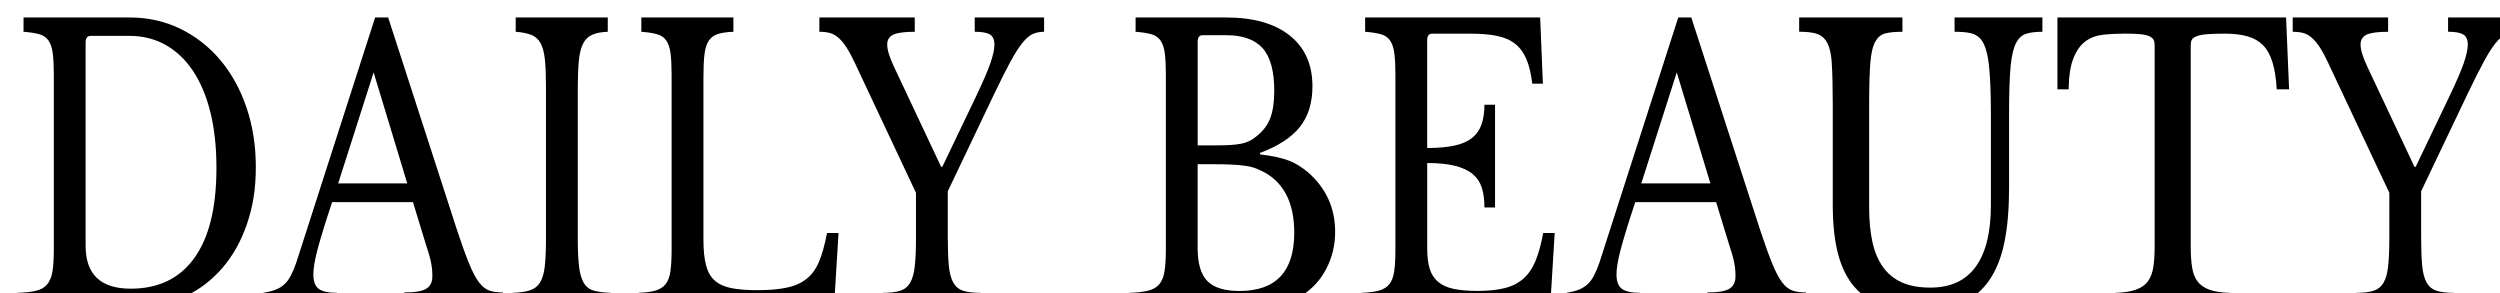 <?xml version="1.0" encoding="UTF-8"?>
<svg id="Camada_2" data-name="Camada 2" xmlns="http://www.w3.org/2000/svg" xmlns:xlink="http://www.w3.org/1999/xlink" viewBox="0 0 1001.66 117.56">
  <defs>
    <style>
      .cls-1 {
        stroke-width: 0px;
      }

      .cls-2 {
        filter: url(#drop-shadow-1);
      }
    </style>
    <filter id="drop-shadow-1" filterUnits="userSpaceOnUse">
      <feOffset dx="7" dy="7"/>
      <feGaussianBlur result="blur" stdDeviation="30"/>
      <feFlood flood-color="#000" flood-opacity=".92"/>
      <feComposite in2="blur" operator="in"/>
      <feComposite in="SourceGraphic"/>
    </filter>
  </defs>
  <g id="Camada_1-2" data-name="Camada 1">
    <g class="cls-2">
      <path class="cls-1" d="M0,116.06v-5.73c3.07-.1,5.56-.38,7.46-.83,1.9-.45,3.38-1.3,4.43-2.56,1.05-1.25,1.76-2.96,2.12-5.12.36-2.16.55-5.05.55-8.67V22.91c0-3.52-.14-6.35-.42-8.52-.28-2.16-.85-3.87-1.7-5.12-.85-1.26-2.08-2.11-3.7-2.56-1.62-.45-3.72-.78-6.31-.98V0h42.59c7.28,0,14.02,1.51,20.2,4.52,6.19,3.01,11.53,7.19,16.02,12.51,4.49,5.33,7.99,11.66,10.5,18.99,2.51,7.34,3.76,15.32,3.76,23.96s-1.17,15.8-3.52,22.68c-2.35,6.88-5.64,12.79-9.89,17.71-4.25,4.92-9.32,8.77-15.23,11.53-5.91,2.76-12.38,4.14-19.41,4.14H0ZM29.36,7.38c-1.38,0-2.06.86-2.06,2.56v81.54c0,11.46,6.03,17.18,18.08,17.18,11.08,0,19.58-4.09,25.48-12.28,5.9-8.19,8.86-20.22,8.86-36.1,0-8.34-.81-15.77-2.43-22.31-1.62-6.53-3.94-12.06-6.98-16.58-3.03-4.52-6.69-7.99-10.98-10.4-4.29-2.41-9.14-3.62-14.56-3.62h-15.41Z"/>
      <path class="cls-1" d="M158.47,74h-32.4c-1.38,4.12-2.55,7.76-3.52,10.93-.97,3.17-1.76,5.9-2.37,8.21-.61,2.31-1.03,4.27-1.27,5.88-.24,1.61-.36,2.92-.36,3.92,0,2.81.73,4.75,2.18,5.8,1.46,1.06,3.88,1.58,7.28,1.58v5.73h-29.49v-5.73c1.86-.3,3.46-.7,4.79-1.21,1.33-.5,2.51-1.21,3.52-2.11,1.01-.9,1.9-2.08,2.67-3.54.77-1.46,1.52-3.24,2.24-5.35L143.3,0h5.22l27.54,85.01c1.86,5.63,3.48,10.12,4.85,13.49,1.37,3.37,2.71,5.9,4,7.61,1.29,1.71,2.69,2.81,4.19,3.32,1.5.5,3.29.75,5.4.75v5.88h-39.56v-5.88c4.29,0,7.24-.5,8.86-1.51,1.62-1,2.43-2.66,2.43-4.97,0-1-.04-1.93-.12-2.79-.08-.85-.22-1.78-.42-2.79-.2-1-.49-2.13-.85-3.39-.36-1.26-.83-2.74-1.4-4.45l-4.98-16.28ZM128.5,66.47h27.67l-13.47-44.46-14.2,44.46Z"/>
      <path class="cls-1" d="M224.48,87.57c0,5.03.16,8.99.49,11.91.32,2.92.95,5.18,1.88,6.78.93,1.61,2.26,2.66,4,3.17,1.74.5,4.02.81,6.86.9v5.73h-39.31v-5.73c2.83-.1,5.12-.43,6.86-.98,1.74-.55,3.09-1.58,4.06-3.09.97-1.51,1.62-3.64,1.94-6.41.32-2.76.49-6.5.49-11.23V27.43c0-4.22-.14-7.71-.42-10.48-.28-2.76-.85-4.95-1.7-6.56-.85-1.61-2.08-2.74-3.7-3.39-1.62-.65-3.72-1.08-6.31-1.28V0h36.89v5.73c-2.59.1-4.67.5-6.25,1.21-1.58.7-2.79,1.88-3.64,3.54-.85,1.66-1.42,3.95-1.7,6.86-.28,2.92-.42,6.63-.42,11.15v59.08Z"/>
      <path class="cls-1" d="M327.13,116.06h-78.39v-5.73c2.83-.1,5.12-.4,6.86-.9,1.74-.5,3.09-1.36,4.06-2.56s1.62-2.91,1.94-5.12c.32-2.21.49-5.07.49-8.59V22.91c0-3.52-.14-6.35-.42-8.52-.28-2.16-.85-3.87-1.7-5.12-.85-1.26-2.08-2.11-3.7-2.56-1.62-.45-3.72-.78-6.31-.98V0h36.89v5.73c-2.59.1-4.67.4-6.25.9-1.58.5-2.79,1.41-3.64,2.71-.85,1.31-1.42,3.12-1.7,5.43-.28,2.31-.42,5.38-.42,9.19v64.96c0,4.22.34,7.66,1.03,10.32.69,2.66,1.86,4.72,3.52,6.18,1.66,1.46,3.86,2.46,6.61,3.01,2.75.55,6.23.83,10.44.83,4.61,0,8.49-.33,11.65-.98,3.15-.65,5.8-1.81,7.95-3.47,2.14-1.66,3.84-3.97,5.1-6.93,1.25-2.96,2.32-6.81,3.22-11.53h4.61l-1.82,29.69Z"/>
      <path class="cls-1" d="M335.74,18.69c-1.21-2.61-2.35-4.75-3.4-6.41-1.05-1.66-2.12-2.99-3.22-3.99-1.09-1-2.24-1.68-3.46-2.03-1.21-.35-2.67-.53-4.37-.53V0h38.22v5.73c-4.05,0-6.9.38-8.55,1.13-1.66.75-2.49,2.09-2.49,3.99,0,2.11.93,5.12,2.79,9.04l18.81,39.94h.49l13.71-28.64c2.59-5.43,4.43-9.7,5.52-12.81,1.09-3.11,1.64-5.63,1.64-7.54s-.59-3.24-1.76-3.99c-1.17-.75-3.22-1.13-6.13-1.13V0h27.79v5.73c-1.7,0-3.22.3-4.55.9-1.33.6-2.73,1.81-4.19,3.62s-3.05,4.32-4.79,7.54c-1.74,3.22-3.86,7.44-6.37,12.66l-18.69,39.19v17.94c0,4.92.14,8.87.42,11.83.28,2.97.89,5.25,1.82,6.86.93,1.61,2.26,2.69,4,3.24,1.74.55,4.06.83,6.98.83v5.73h-39.31v-5.73c2.91,0,5.24-.28,6.98-.83,1.74-.55,3.07-1.61,4-3.17.93-1.56,1.56-3.74,1.88-6.56.32-2.81.49-6.53.49-11.15v-18.39l-24.27-51.55Z"/>
      <path class="cls-1" d="M445.56,116.06v-5.73c3.15-.1,5.68-.4,7.58-.9,1.9-.5,3.36-1.36,4.37-2.56,1.01-1.21,1.7-2.91,2.06-5.12.36-2.21.55-5.07.55-8.59V22.91c0-3.52-.14-6.35-.42-8.52-.28-2.16-.85-3.87-1.7-5.12-.85-1.26-2.08-2.11-3.7-2.56-1.62-.45-3.72-.78-6.31-.98V0h36.28c10.92,0,19.41,2.41,25.48,7.23s9.1,11.61,9.1,20.35c0,6.63-1.68,12.06-5.04,16.28-3.36,4.22-8.68,7.69-15.96,10.4v.6c2.51.3,4.69.65,6.55,1.05,1.86.4,3.52.88,4.97,1.43,1.46.55,2.81,1.23,4.07,2.04,1.25.81,2.49,1.71,3.7,2.71,7.2,6.33,10.8,14.27,10.8,23.81,0,5.33-1.19,10.28-3.58,14.85-2.39,4.57-5.72,8.17-10.01,10.78-1.38.9-2.79,1.63-4.25,2.19-1.46.55-3.16,1-5.1,1.36-1.94.35-4.19.6-6.73.75-2.55.15-5.56.23-9.04.23h-43.68ZM479.65,51.25c2.51,0,4.61-.05,6.31-.15,1.7-.1,3.15-.28,4.37-.53,1.21-.25,2.28-.6,3.21-1.05.93-.45,1.88-1.08,2.85-1.88,2.59-2.01,4.43-4.42,5.52-7.23,1.09-2.81,1.64-6.48,1.64-11,0-7.94-1.56-13.64-4.67-17.11-3.12-3.47-7.99-5.2-14.62-5.2h-9.34c-1.38,0-2.06.85-2.06,2.56v41.6h6.8ZM489.6,109.58c14.64,0,21.96-7.79,21.96-23.36,0-11.35-3.76-19.29-11.29-23.81-1.29-.7-2.55-1.3-3.76-1.81-1.21-.5-2.63-.88-4.25-1.13-1.62-.25-3.54-.43-5.76-.53-2.23-.1-4.96-.15-8.19-.15h-5.46v33.61c0,6.13,1.29,10.53,3.88,13.19,2.59,2.66,6.88,3.99,12.86,3.99Z"/>
      <path class="cls-1" d="M564.83,52.3c4.37,0,8.03-.33,10.98-.98,2.95-.65,5.3-1.68,7.04-3.09,1.74-1.41,2.99-3.21,3.76-5.43.77-2.21,1.15-4.82,1.15-7.84h4.25v41.15h-4.25c0-3.01-.34-5.63-1.03-7.84-.69-2.21-1.9-4.04-3.64-5.5-1.74-1.46-4.09-2.56-7.04-3.32-2.95-.75-6.69-1.13-11.22-1.13v34.06c0,3.32.32,6.06.97,8.21.65,2.16,1.76,3.92,3.34,5.28,1.58,1.36,3.66,2.31,6.25,2.86,2.59.55,5.78.83,9.59.83,4.29,0,7.93-.38,10.92-1.13,2.99-.75,5.5-2.04,7.52-3.84,2.02-1.81,3.64-4.19,4.85-7.16,1.21-2.96,2.22-6.66,3.03-11.08h4.61l-1.82,29.69h-75.35v-5.73c2.83-.1,5.12-.4,6.86-.9,1.74-.5,3.09-1.36,4.06-2.56s1.62-2.91,1.94-5.12c.32-2.21.49-5.07.49-8.59V22.91c0-3.52-.14-6.35-.42-8.52-.28-2.16-.85-3.87-1.7-5.12-.85-1.26-2.08-2.11-3.7-2.56-1.62-.45-3.72-.78-6.31-.98V0h70.13l1.09,26.53h-4.25c-.49-4.02-1.27-7.31-2.37-9.87-1.09-2.56-2.59-4.6-4.49-6.1-1.9-1.51-4.31-2.56-7.22-3.17-2.91-.6-6.43-.9-10.56-.9h-15.41c-1.38,0-2.06.86-2.06,2.56v43.26Z"/>
      <path class="cls-1" d="M680.59,74h-32.4c-1.38,4.12-2.55,7.76-3.52,10.93-.97,3.17-1.76,5.9-2.37,8.21-.61,2.31-1.03,4.27-1.27,5.88-.24,1.61-.36,2.92-.36,3.92,0,2.81.73,4.75,2.18,5.8,1.46,1.06,3.88,1.58,7.28,1.58v5.73h-29.49v-5.73c1.86-.3,3.46-.7,4.79-1.21,1.33-.5,2.51-1.21,3.52-2.11,1.01-.9,1.9-2.08,2.67-3.54.77-1.46,1.52-3.24,2.25-5.35L665.42,0h5.22l27.54,85.01c1.86,5.63,3.48,10.12,4.85,13.49,1.37,3.37,2.71,5.9,4,7.61,1.29,1.71,2.69,2.81,4.19,3.32,1.5.5,3.29.75,5.4.75v5.88h-39.56v-5.88c4.29,0,7.24-.5,8.86-1.51,1.62-1,2.43-2.66,2.43-4.97,0-1-.04-1.93-.12-2.79-.08-.85-.22-1.78-.42-2.79-.2-1-.49-2.13-.85-3.39-.36-1.26-.83-2.74-1.39-4.45l-4.98-16.28ZM650.62,66.47h27.67l-13.47-44.46-14.2,44.46Z"/>
      <path class="cls-1" d="M797.93,69.33c0,7.94-.63,14.92-1.88,20.95-1.25,6.03-3.28,11.05-6.07,15.07-2.79,4.02-6.41,7.06-10.86,9.12-4.45,2.06-9.83,3.09-16.14,3.09s-11.21-.73-15.65-2.19c-4.45-1.46-8.17-3.87-11.16-7.23-2.99-3.37-5.22-7.76-6.67-13.19-1.46-5.43-2.18-12.11-2.18-20.05v-39.79c0-7.43-.14-13.16-.42-17.18-.28-4.02-1.11-6.98-2.49-8.89-.97-1.3-2.29-2.19-3.94-2.64-1.66-.45-3.86-.68-6.61-.68V0h41.38v5.73c-2.75,0-4.97.2-6.67.6-1.7.4-3.03,1.41-4,3.01-1.13,1.81-1.86,4.7-2.18,8.67-.32,3.97-.49,9.67-.49,17.11v41c0,5.12.42,9.67,1.27,13.64.85,3.97,2.25,7.34,4.19,10.1,1.94,2.77,4.47,4.85,7.58,6.26,3.11,1.41,6.94,2.11,11.47,2.11,8.09,0,14.15-2.79,18.2-8.37,4.04-5.58,6.07-13.79,6.07-24.64v-36.33c0-8.94-.28-15.72-.85-20.35-.57-4.62-1.62-7.89-3.15-9.8-1.13-1.3-2.55-2.13-4.25-2.49-1.7-.35-3.8-.53-6.31-.53V0h35.19v5.73c-2.59,0-4.71.25-6.37.75-1.66.5-2.97,1.61-3.94,3.32-1.21,2.11-2.02,5.4-2.43,9.87-.41,4.47-.61,10.88-.61,19.22v30.45Z"/>
      <path class="cls-1" d="M910.17,28.79h-4.97c-.24-4.32-.81-7.94-1.7-10.85-.89-2.91-2.17-5.2-3.82-6.86-1.66-1.66-3.74-2.84-6.25-3.54-2.51-.7-5.5-1.06-8.98-1.06-2.99,0-5.4.08-7.22.23-1.82.15-3.22.43-4.19.83-.97.4-1.6.88-1.88,1.43-.28.55-.42,1.28-.42,2.19v80.64c0,3.22.18,5.98.55,8.29.36,2.31,1.09,4.2,2.18,5.65,1.09,1.46,2.67,2.56,4.73,3.32s4.79,1.18,8.19,1.28v5.73h-45.87v-5.73c3.4-.1,6.15-.53,8.25-1.28,2.1-.75,3.7-1.86,4.79-3.32,1.09-1.46,1.82-3.34,2.18-5.65.36-2.31.55-5.07.55-8.29V11.15c0-.9-.14-1.63-.42-2.19-.28-.55-.85-1.03-1.7-1.43-.85-.4-2.04-.68-3.58-.83-1.54-.15-3.6-.23-6.19-.23-3.16,0-6.09.15-8.8.45-2.71.3-5.06,1.18-7.04,2.64-1.98,1.46-3.58,3.69-4.79,6.71-1.21,3.01-1.86,7.19-1.94,12.51h-4.49V0h91.61l1.21,28.79Z"/>
      <path class="cls-1" d="M926.06,18.69c-1.21-2.61-2.35-4.75-3.4-6.41-1.05-1.66-2.12-2.99-3.22-3.99-1.09-1-2.25-1.68-3.46-2.03-1.21-.35-2.67-.53-4.37-.53V0h38.22v5.73c-4.05,0-6.9.38-8.55,1.13-1.66.75-2.49,2.09-2.49,3.99,0,2.11.93,5.12,2.79,9.04l18.81,39.94h.49l13.71-28.64c2.59-5.43,4.43-9.7,5.52-12.81,1.09-3.11,1.64-5.63,1.64-7.54s-.59-3.24-1.76-3.99c-1.17-.75-3.22-1.13-6.13-1.13V0h27.79v5.73c-1.7,0-3.22.3-4.55.9-1.33.6-2.73,1.81-4.19,3.62s-3.05,4.32-4.79,7.54c-1.74,3.22-3.86,7.44-6.37,12.66l-18.69,39.19v17.94c0,4.92.14,8.87.42,11.83.28,2.97.89,5.25,1.82,6.86.93,1.61,2.26,2.69,4,3.24,1.74.55,4.06.83,6.98.83v5.73h-39.31v-5.73c2.91,0,5.24-.28,6.98-.83,1.74-.55,3.07-1.61,4-3.17.93-1.56,1.56-3.74,1.88-6.56.32-2.81.49-6.53.49-11.15v-18.39l-24.27-51.55Z"/>
    </g>
  </g>
</svg>